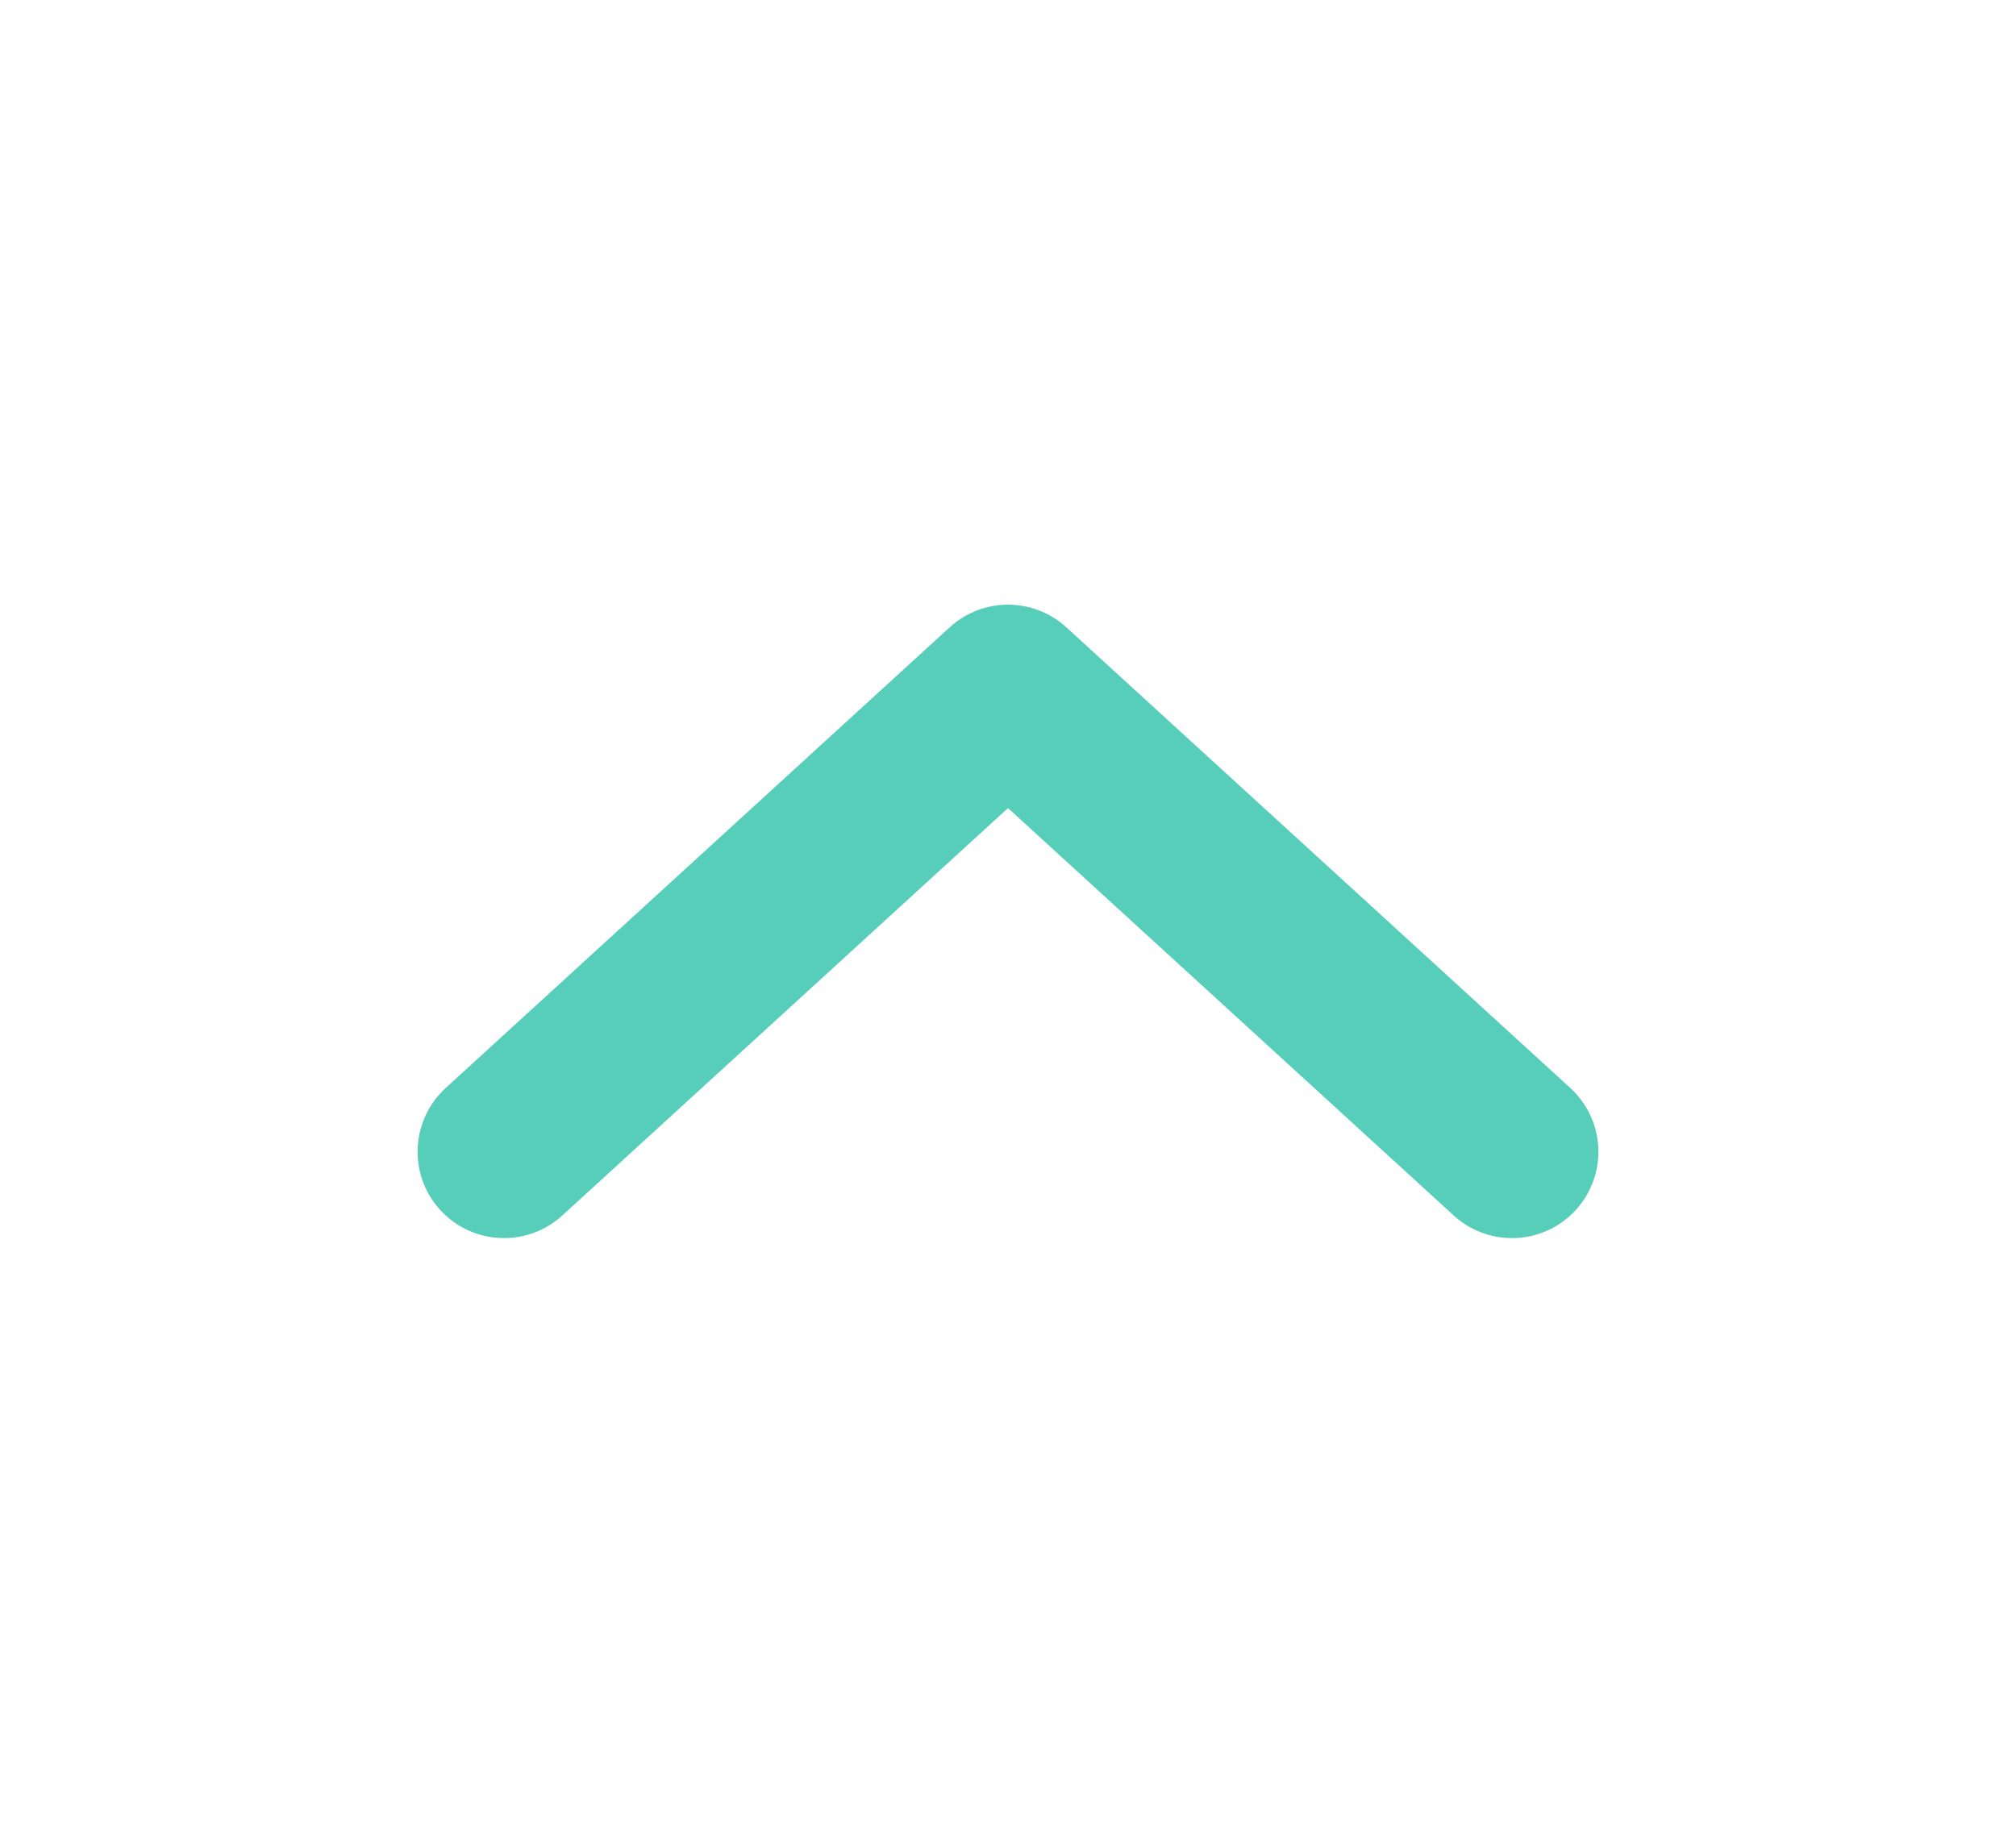 <svg width="35" height="32" viewBox="0 0 35 32" fill="none" xmlns="http://www.w3.org/2000/svg">
<path d="M8.75 20L17.5 12L26.25 20" stroke="#57CEB9" stroke-width="3" stroke-linecap="round" stroke-linejoin="round"/>
</svg>
